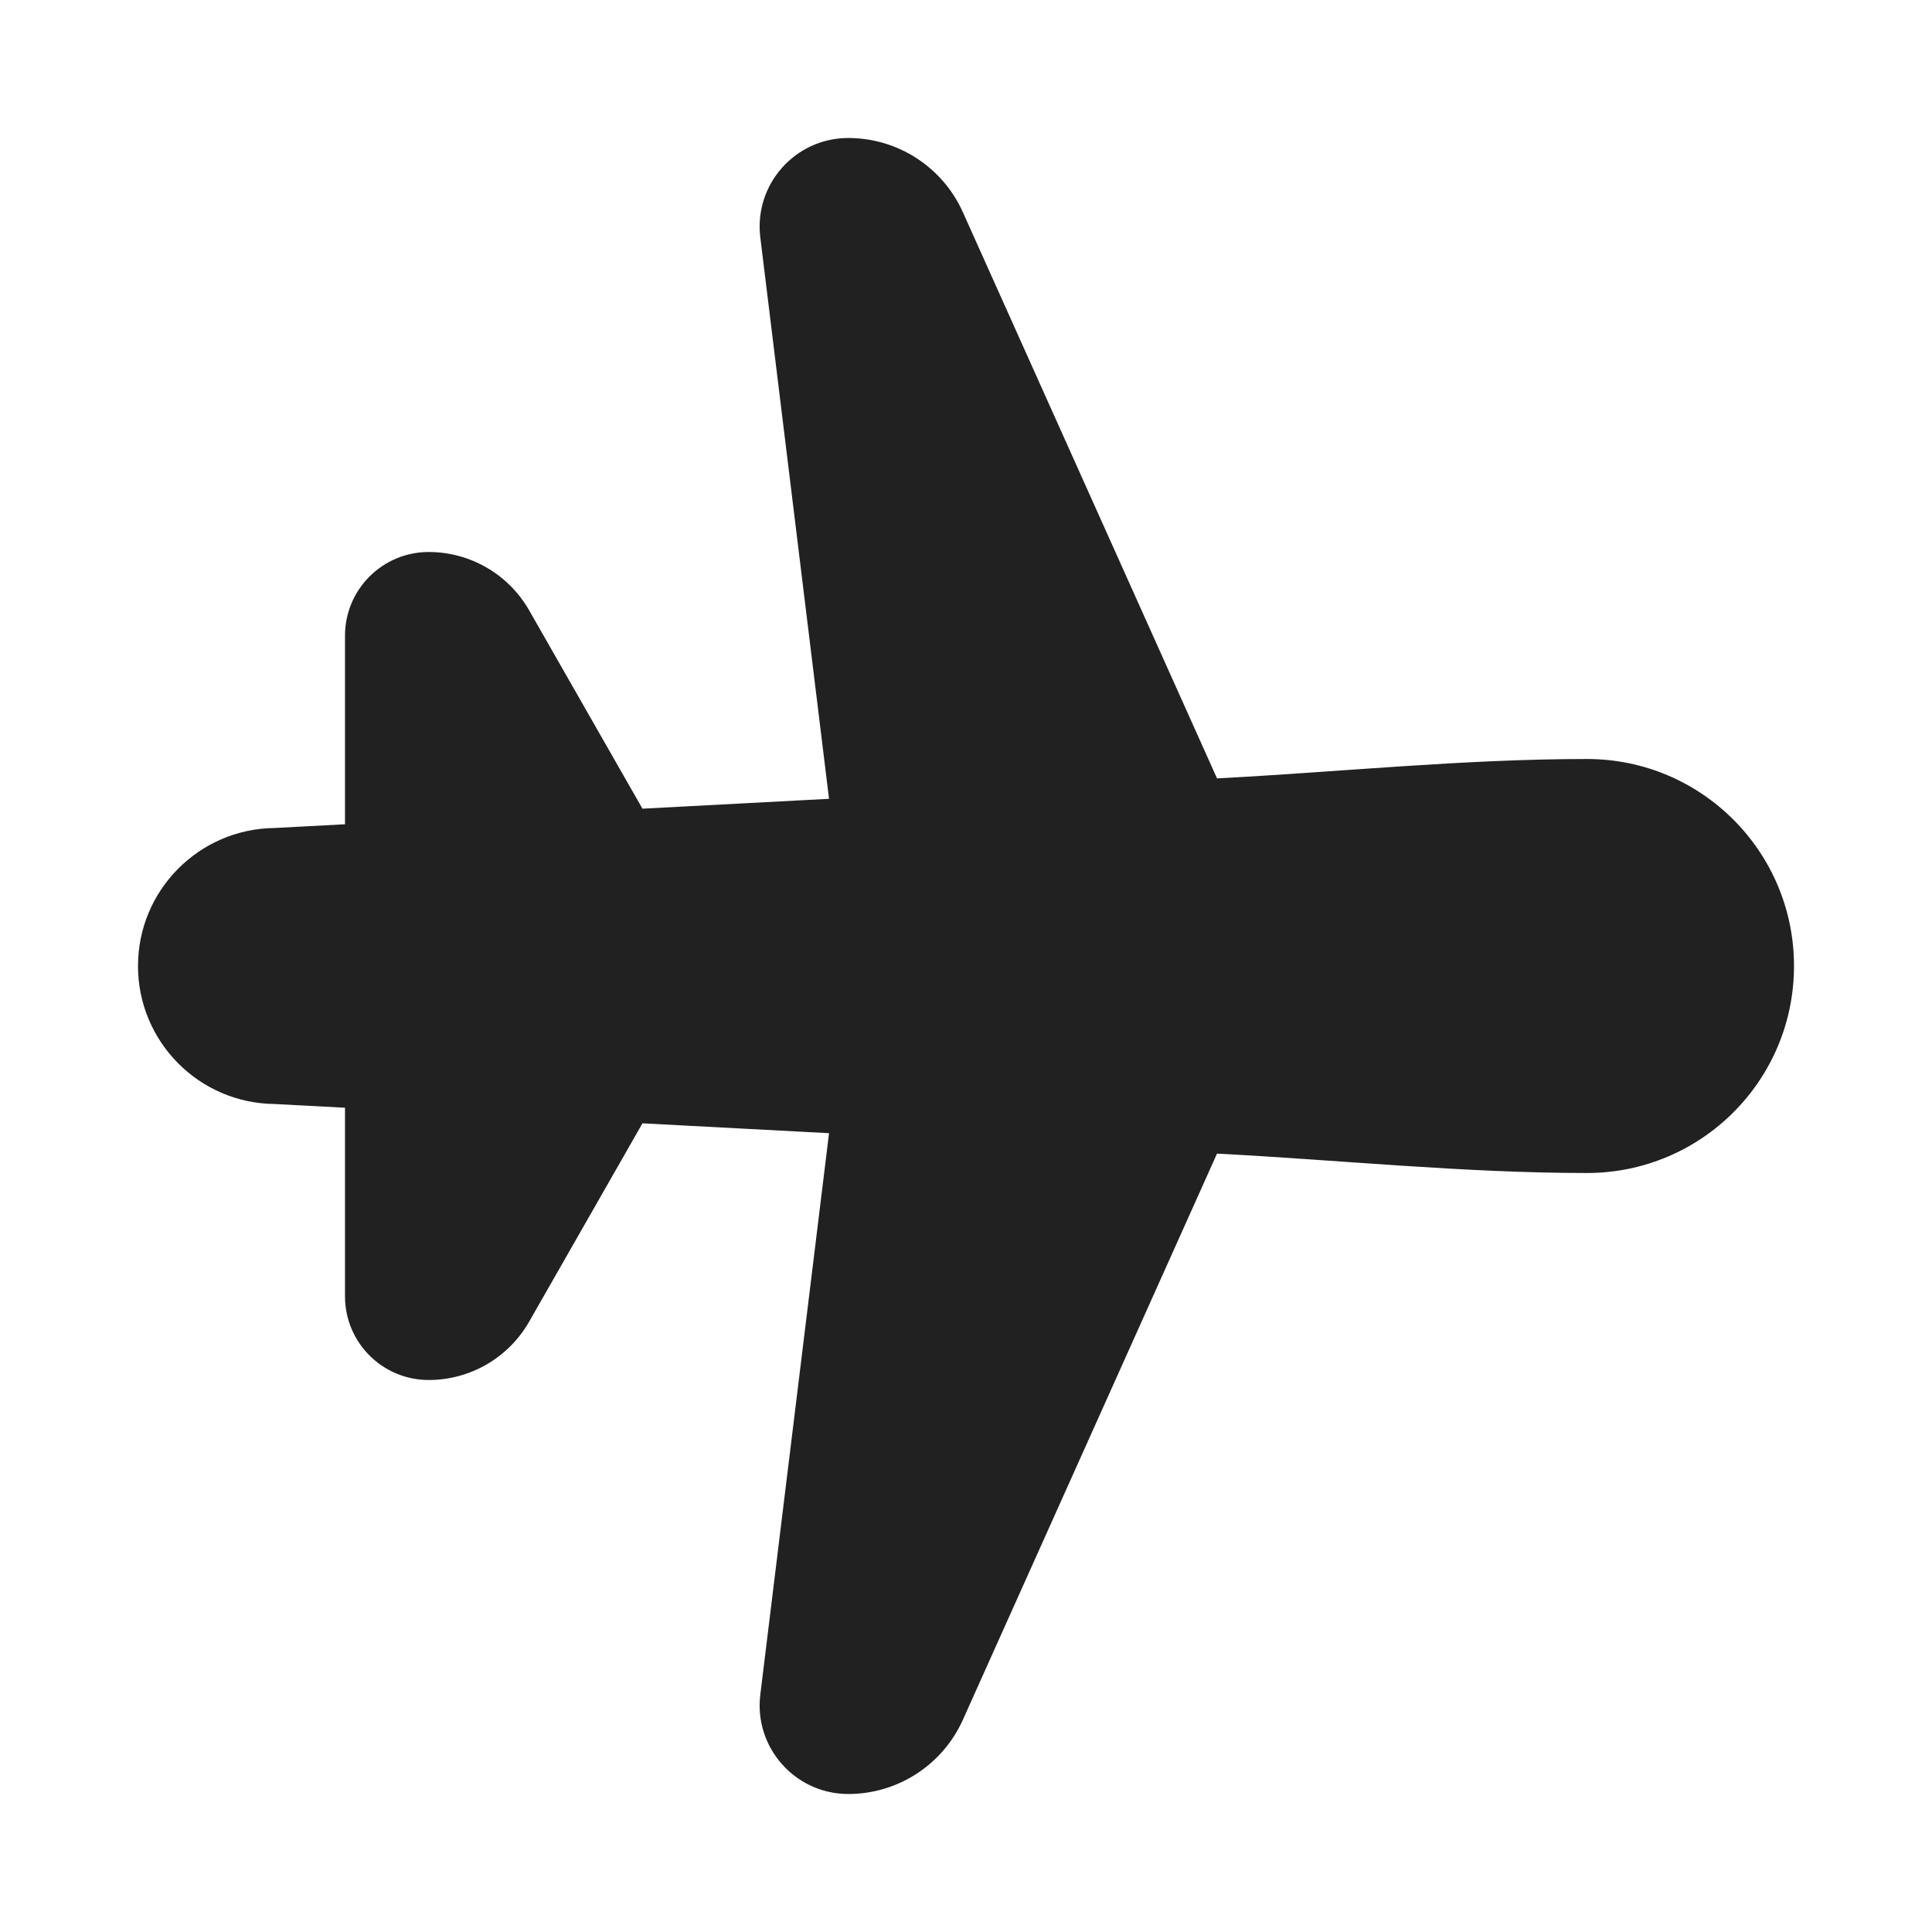 <svg width="28" height="28" viewBox="0 0 28 28" fill="none" xmlns="http://www.w3.org/2000/svg">
<path d="M12.294 2C11.523 2 10.925 2.675 11.019 3.441L12.015 11.577L9.311 11.72L7.668 8.844C7.369 8.322 6.814 8 6.213 8C5.543 8 5 8.543 5 9.213V11.946L3.978 12C2.884 12.012 2 12.903 2 14C2 15.097 2.884 15.988 3.978 16L5 16.054V18.787C5 19.457 5.543 20 6.213 20C6.814 20 7.369 19.678 7.668 19.156L9.311 16.28L12.015 16.423L11.019 24.559C10.925 25.325 11.523 26 12.294 26C13.01 26 13.66 25.579 13.954 24.926L17.638 16.719C19.418 16.812 21.218 17 23 17C24.657 17 26 15.657 26 14C26 12.343 24.657 11 23 11C21.218 11 19.418 11.188 17.638 11.281L13.954 3.074C13.66 2.42 13.01 2 12.294 2Z" fill="#212121"/>
</svg>
